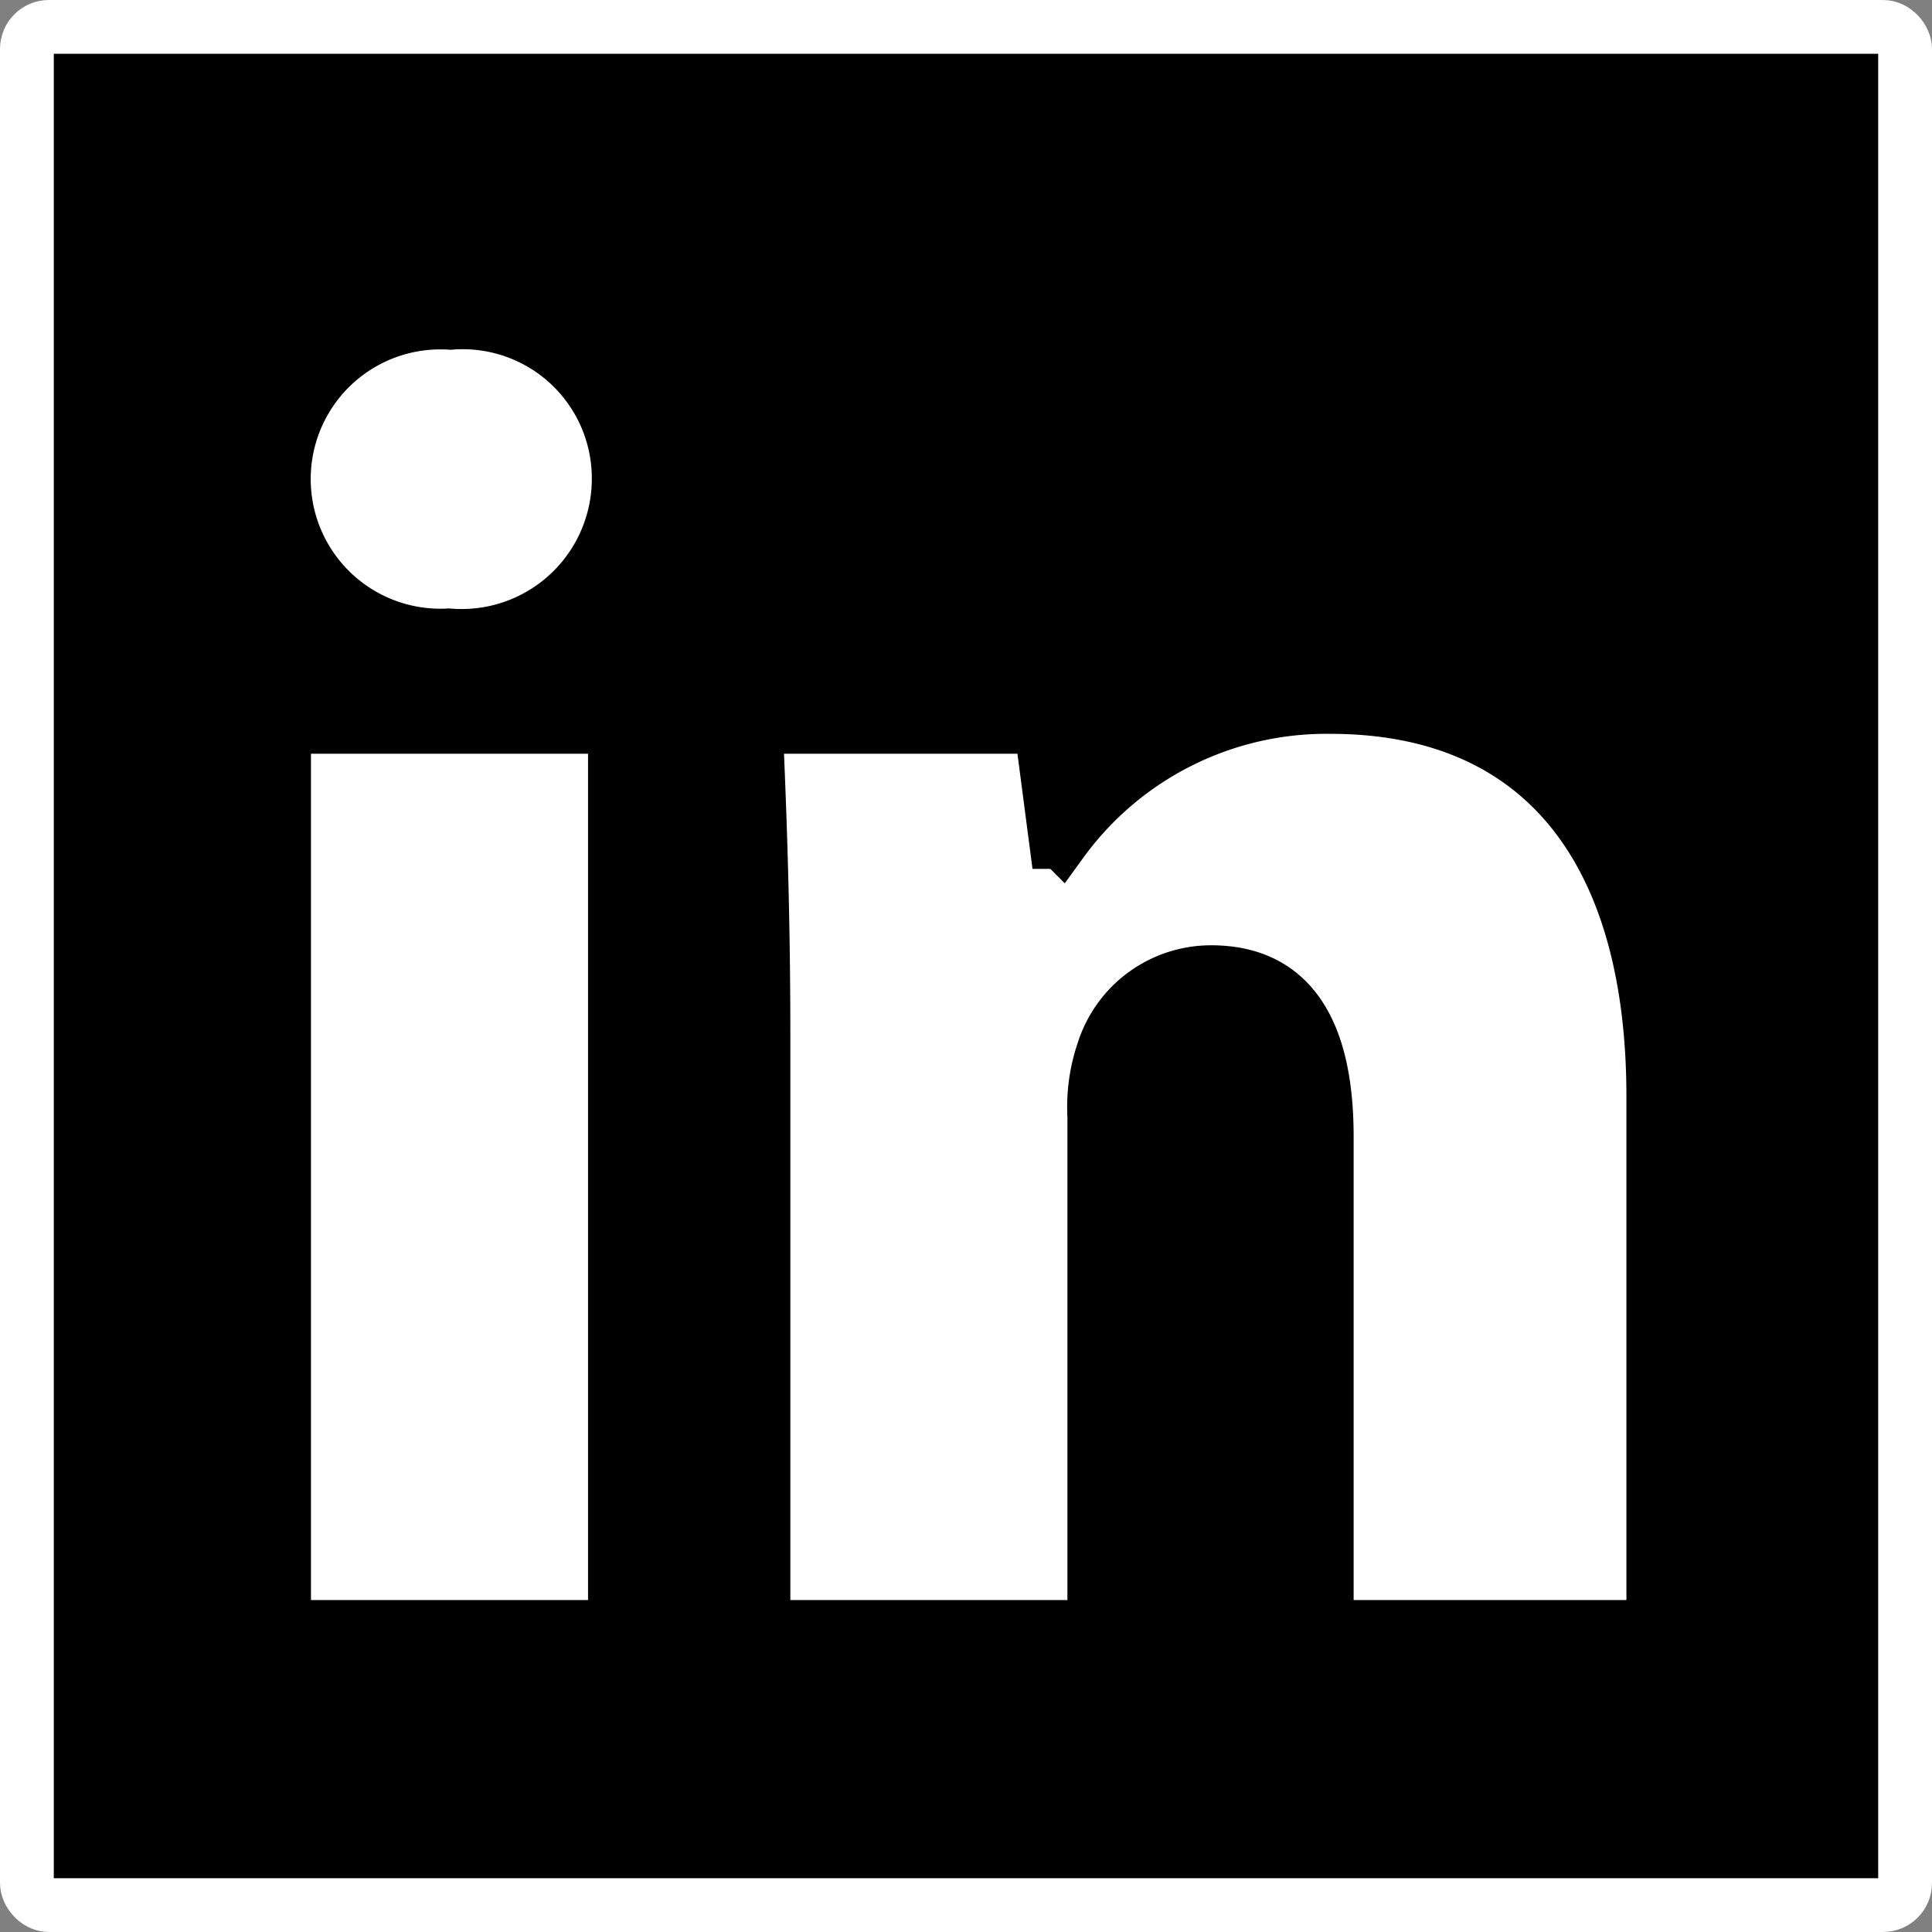 <svg id="Layer_1" data-name="Layer 1" xmlns="http://www.w3.org/2000/svg" viewBox="0 0 35.91 35.91"><rect x="0" y="0" width="35.91" height="35.91" fill="#808080" stroke="none"/><defs><style>.cls-1{stroke:#fff;}.cls-1,.cls-2{stroke-miterlimit:10;}.cls-2{fill:#fff;stroke:#000;}</style></defs><rect class="cls-1" x="0.5" y="0.5" width="34.91" height="34.91" rx="0.41"/><path class="cls-2" d="M11.5,8.92a2.92,2.92,0,0,1-3.16,2.89A2.91,2.91,0,1,1,8.37,6,2.9,2.9,0,0,1,11.5,8.92ZM5.28,30.24V13.51h6.15V30.24Z"/><path class="cls-2" d="M14.19,19.22c0-2.24-.07-4.15-.14-5.71h5.3l.28,2.14h.1a6.08,6.08,0,0,1,5-2.51c3.91,0,6,2.65,6,7.24v9.86H24.66V21.13c0-1.94-.65-3.06-2.15-3.06a2.1,2.1,0,0,0-2,1.46,3.21,3.21,0,0,0-.17,1.22v9.49H14.19Z"/></svg>